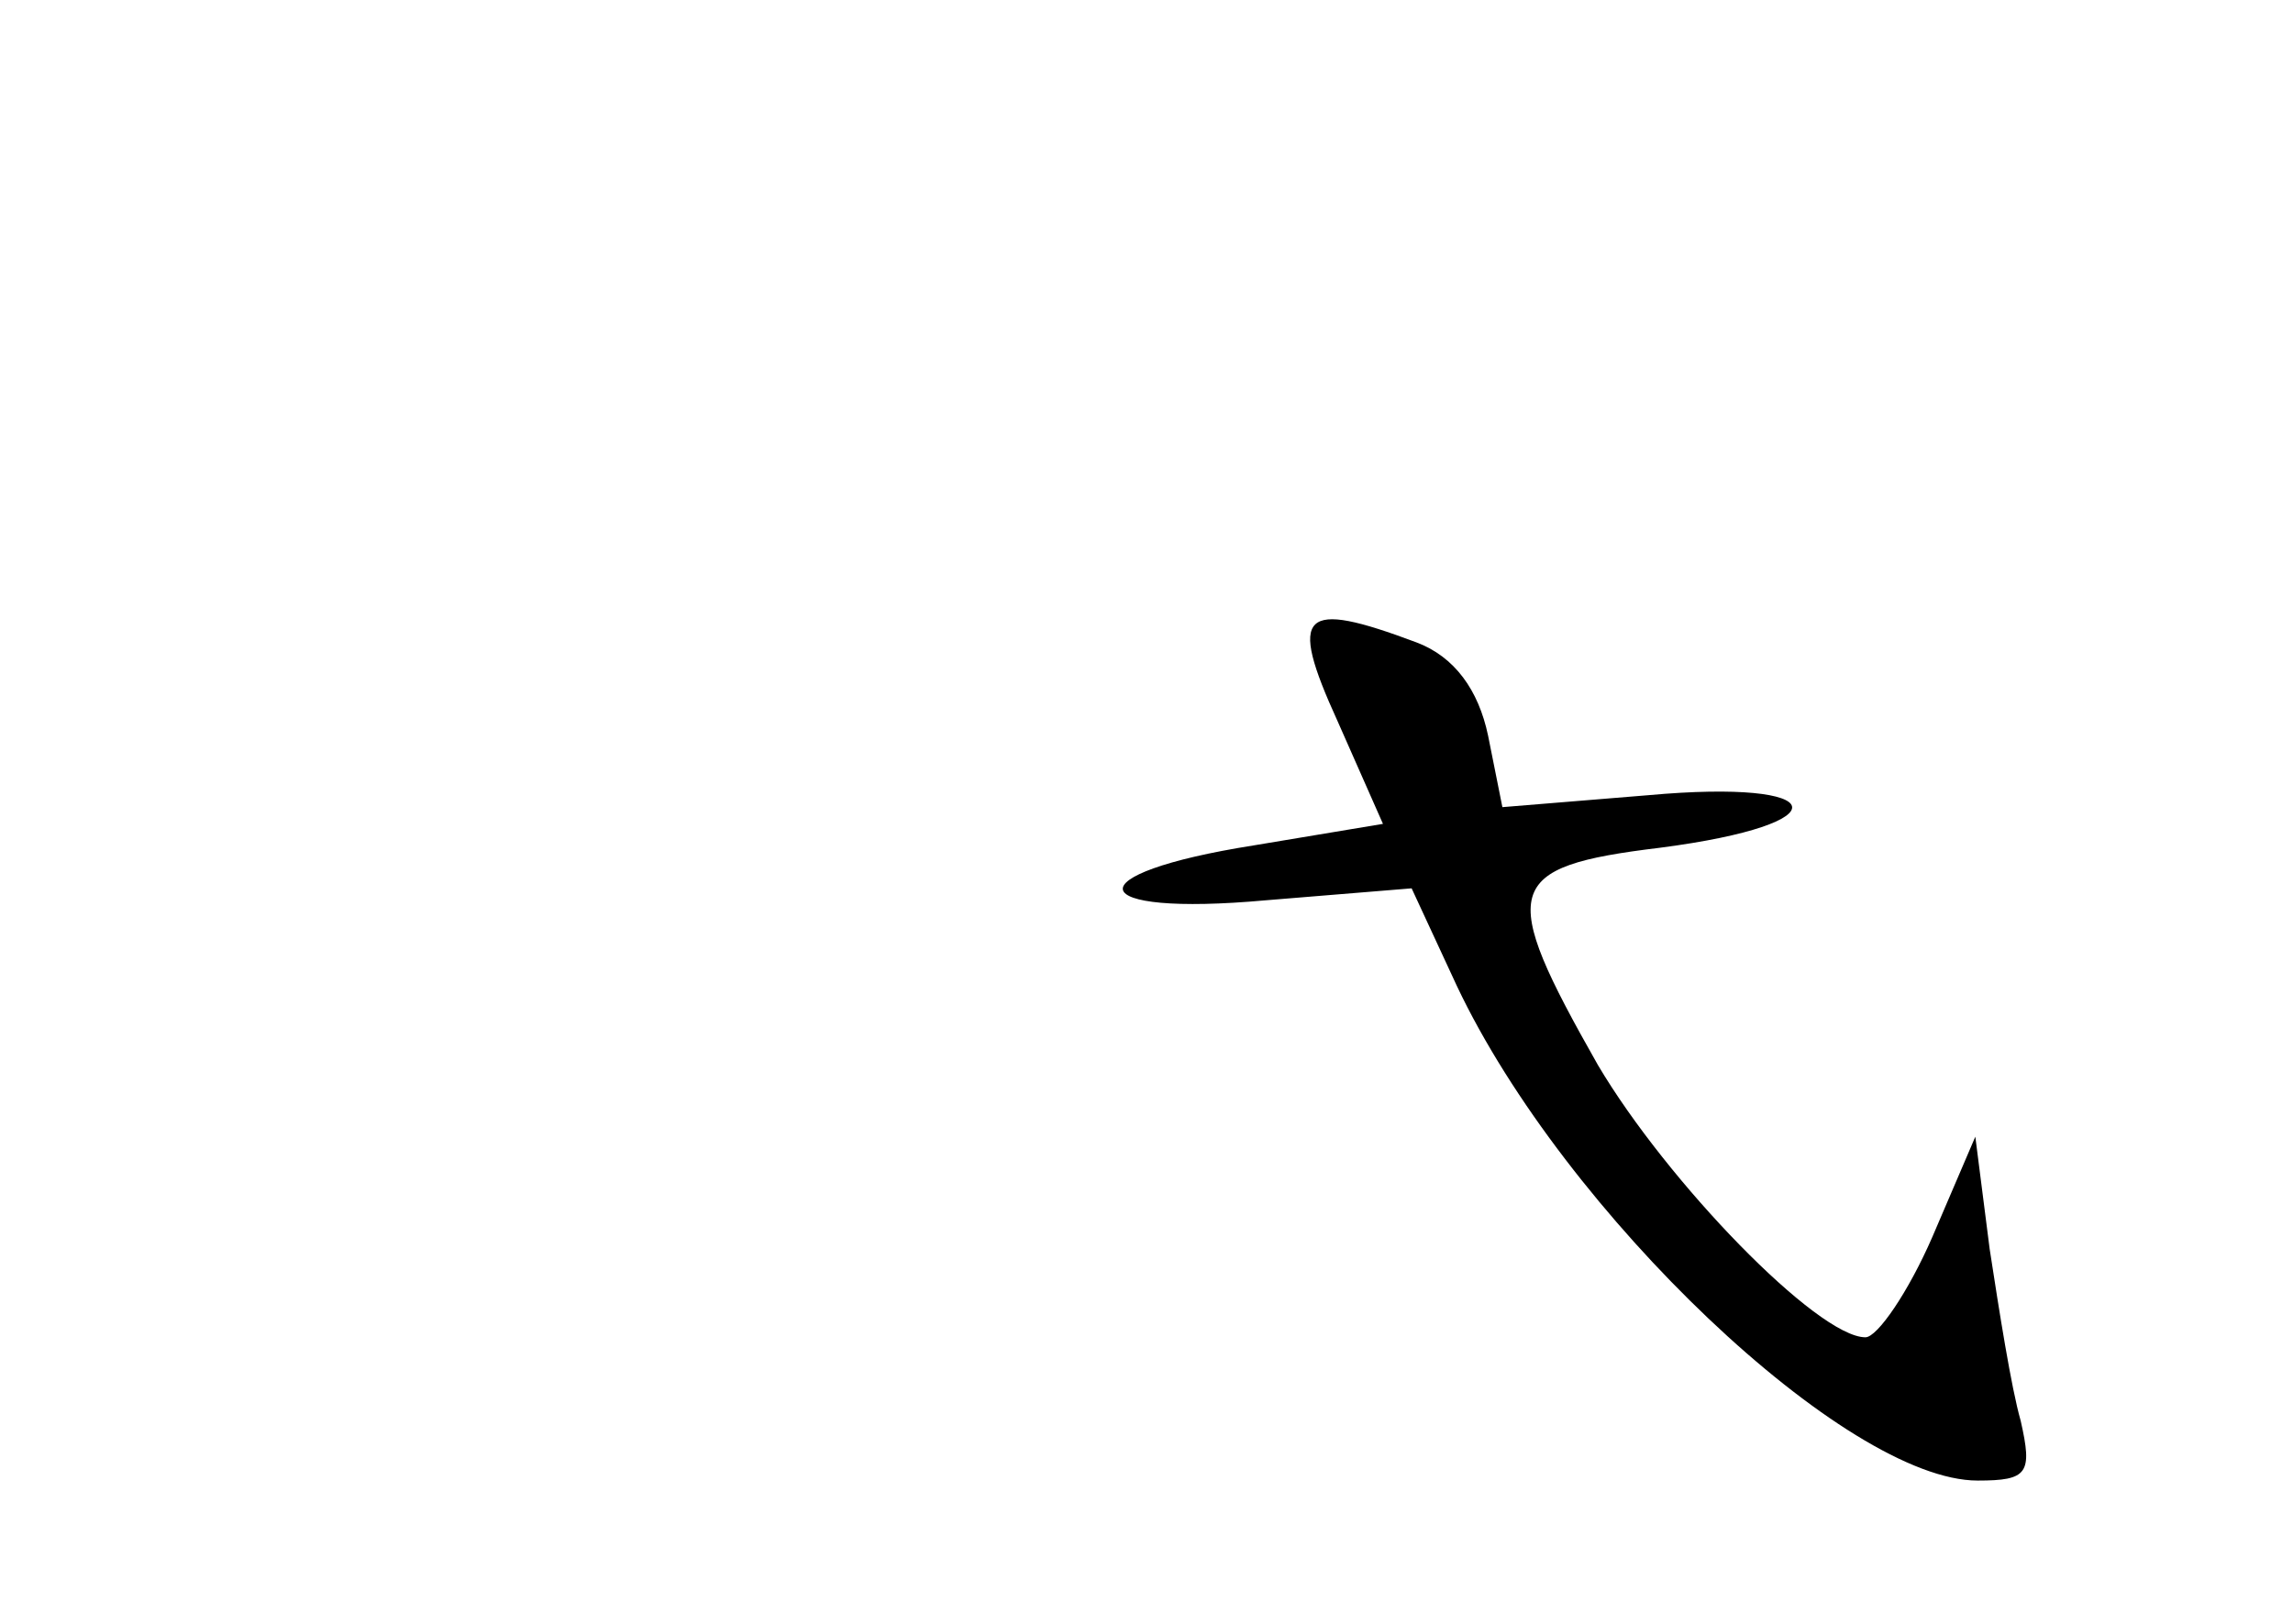 <?xml version="1.0" standalone="no"?>
<!DOCTYPE svg PUBLIC "-//W3C//DTD SVG 20010904//EN"
 "http://www.w3.org/TR/2001/REC-SVG-20010904/DTD/svg10.dtd">
<svg version="1.0" xmlns="http://www.w3.org/2000/svg"
 width="96pt" height="68pt" viewBox="0 0 96 68"
 preserveAspectRatio="xMidYMid meet">
<g transform="translate(0,68) scale(0.1,-0.1)"
fill="#000000" stroke="none">
<path d="M560 378 l19 -43 -54 -9 c-76 -12 -72 -30 5 -23 l61 5 19 -41 c45
-95 163 -207 218 -207 21 0 23 3 18 25 -4 14 -9 46 -13 72 l-6 47 -18 -42
c-10 -23 -23 -42 -28 -42 -20 0 -83 65 -112 114 -42 74 -40 83 26 91 77 10 72
29 -5 22 l-61 -5 -6 30 c-4 19 -14 33 -30 39 -48 18 -54 13 -33 -33z"/>
</g>
</svg>
